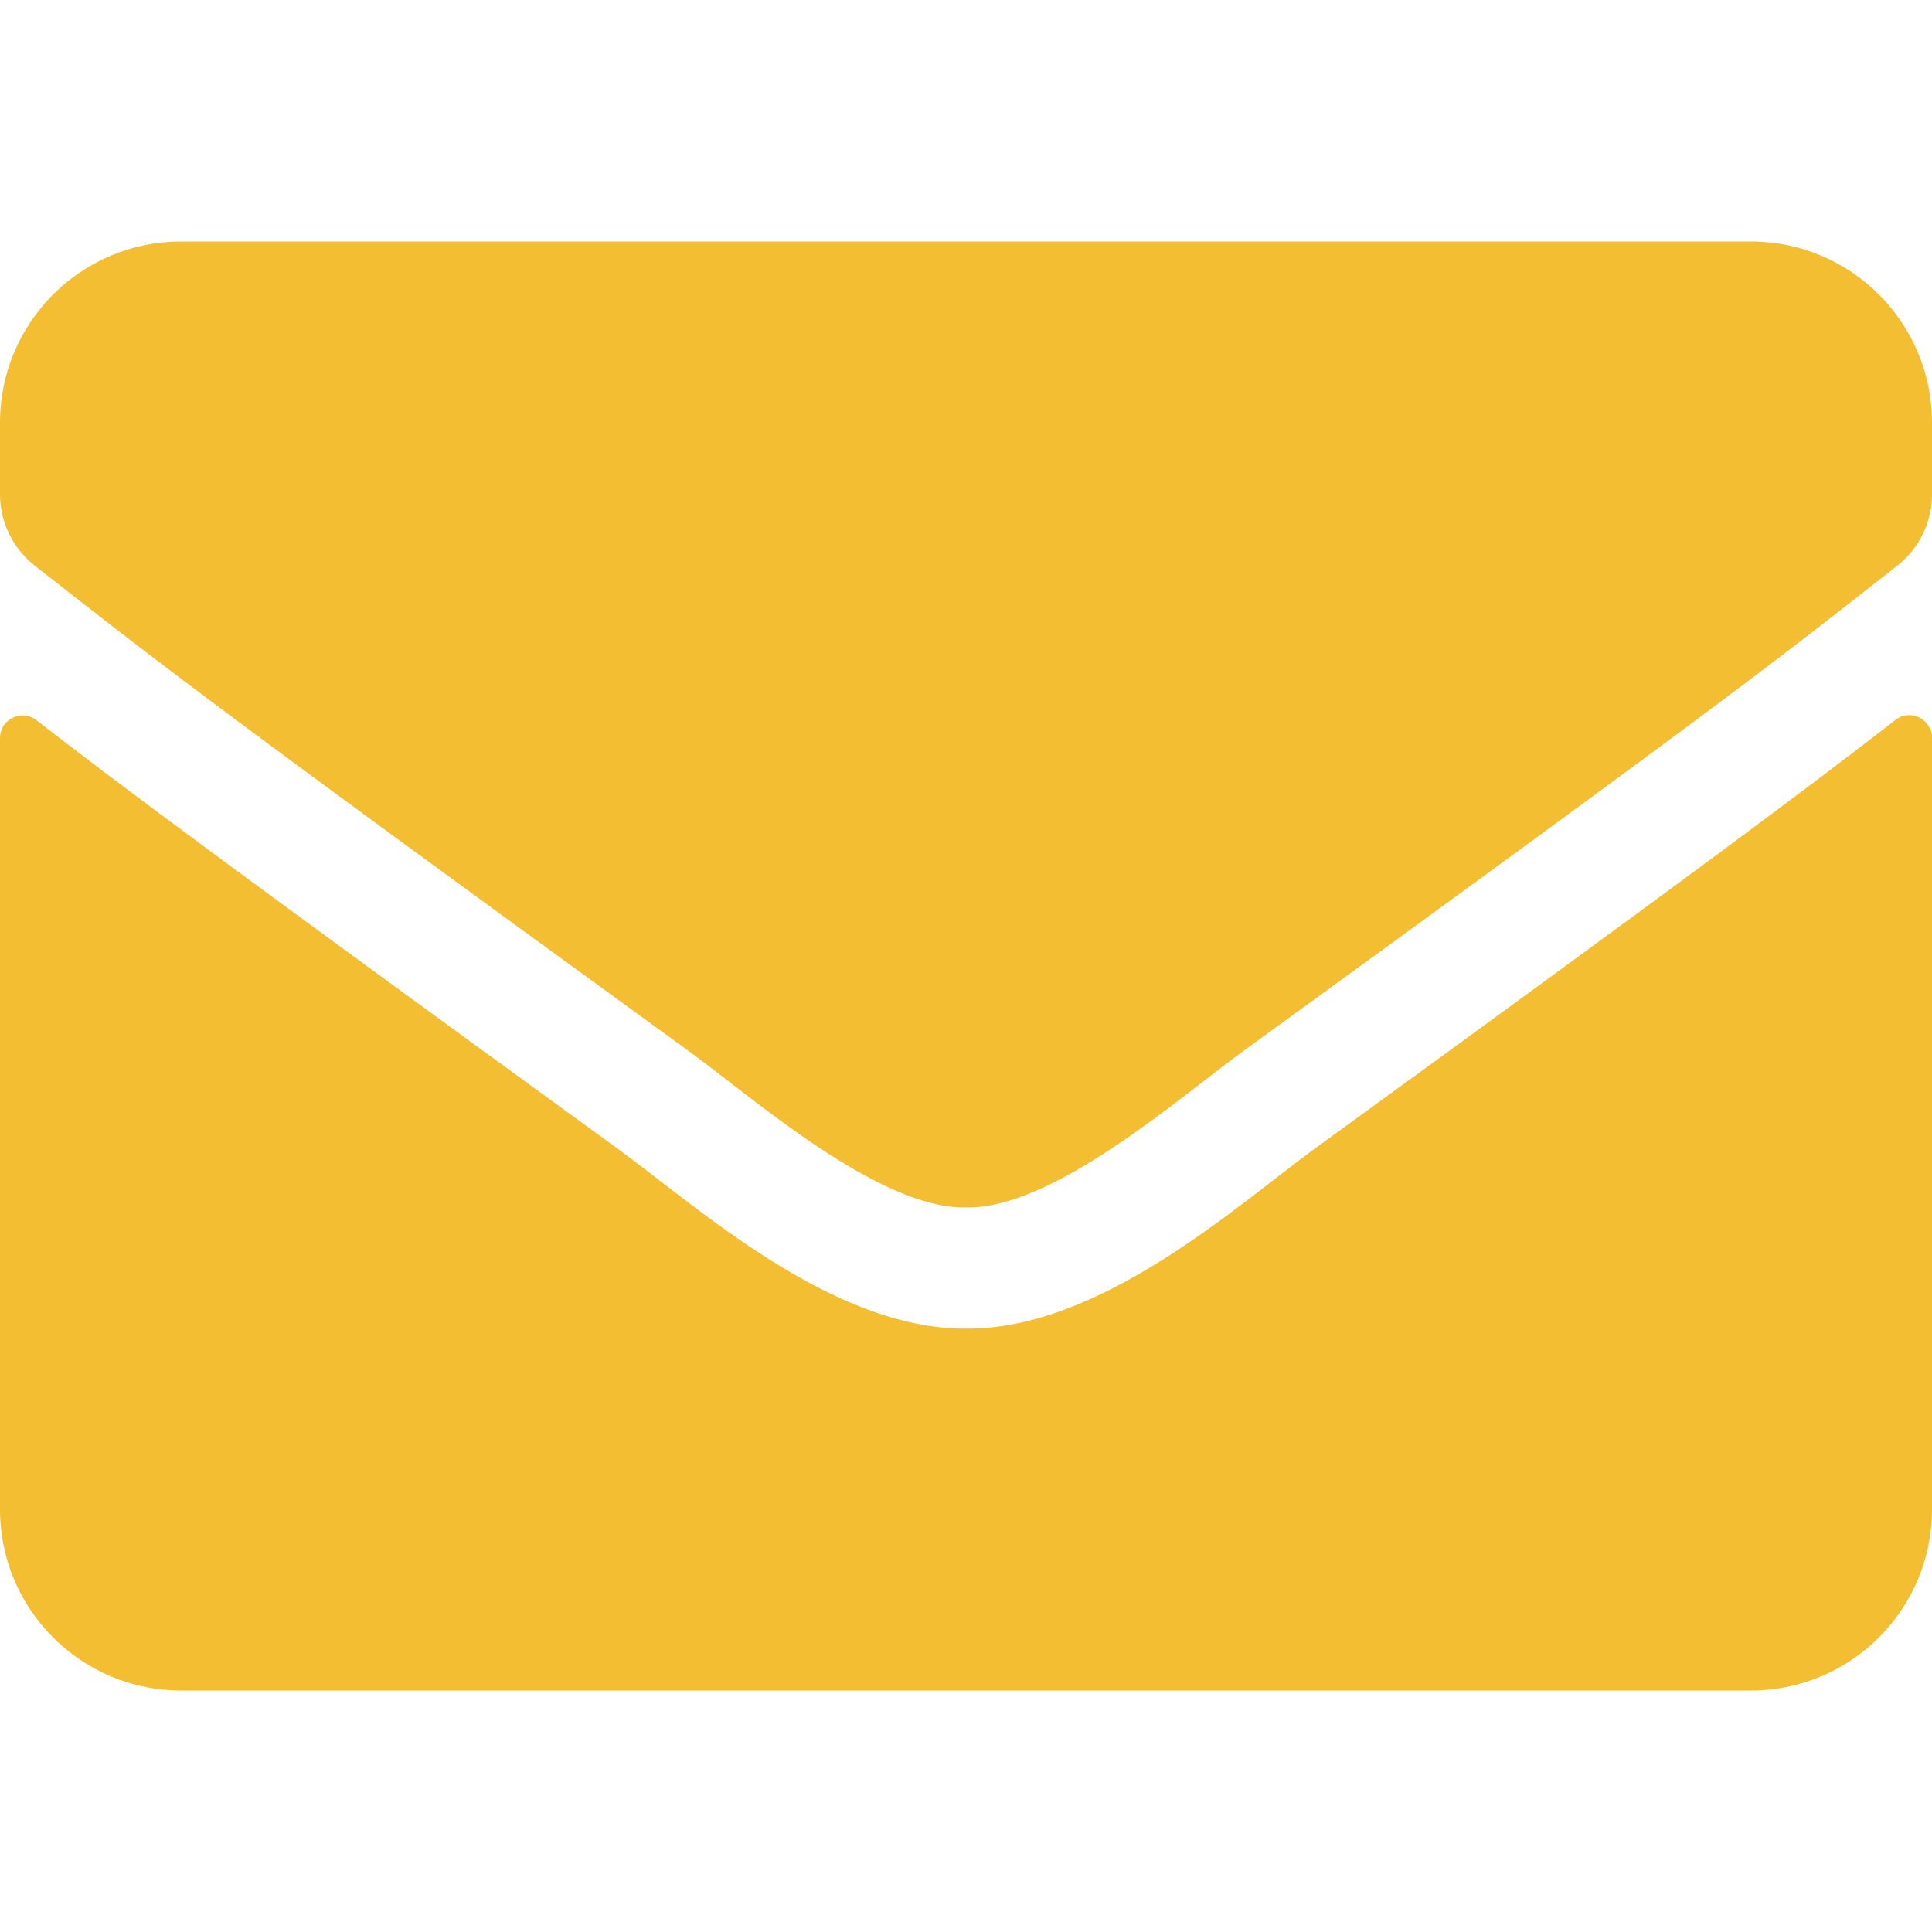 <svg viewBox="0 0 1024 1024" xmlns="http://www.w3.org/2000/svg"><path d="M1004.6 381.6c7.8-6.2 19.4-0.4 19.4 9.4V800c0 53-43 96-96 96H96c-53 0-96-43-96-96V391.2c0-10 11.4-15.6 19.4-9.4 44.8 34.8 104.2 79 308.2 227.2 42.2 30.8 113.4 95.6 184.4 95.2 71.4 0.6 144-65.6 184.6-95.2 204-148.2 263.2-192.6 308-227.4zM512 640c46.4 0.8 113.2-58.4 146.8-82.8 265.4-192.6 285.6-209.4 346.8-257.4 11.6-9 18.4-23 18.4-37.8v-38c0-53-43-96-96-96H96C43 128 0 171 0 224v38c0 14.8 6.8 28.6 18.4 37.8 61.2 47.8 81.4 64.8 346.8 257.4 33.6 24.4 100.4 83.6 146.8 82.8z" fill="#F3BE32"></path></svg>
